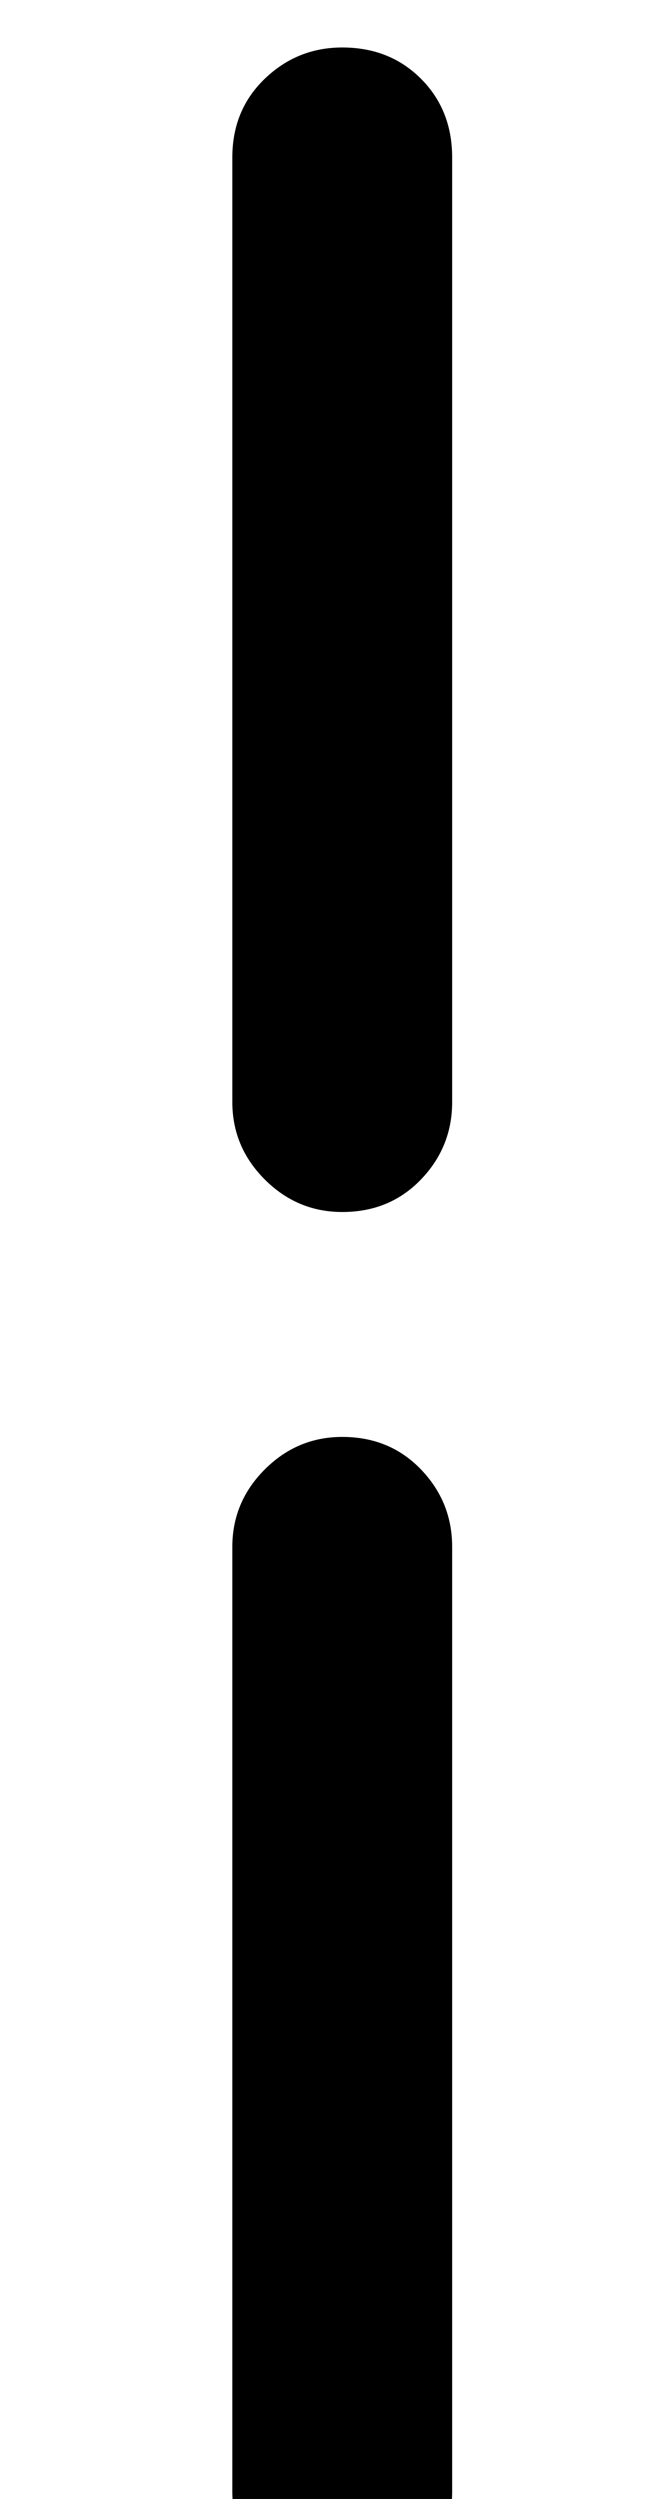 <?xml version="1.0" standalone="no"?>
<!DOCTYPE svg PUBLIC "-//W3C//DTD SVG 1.1//EN" "http://www.w3.org/Graphics/SVG/1.1/DTD/svg11.dtd" >
<svg xmlns="http://www.w3.org/2000/svg" xmlns:xlink="http://www.w3.org/1999/xlink" version="1.1" viewBox="-10 0 265 1000">
  <g transform="matrix(1 0 0 -1 0 800)">
   <path fill="currentColor"
d="M127 315q-18 0 -31 13t-13 31v378q0 19 13 31.5t31 12.5q19 0 31.5 -12.5t12.5 -31.5v-378q0 -18 -12.5 -31t-31.5 -13zM127 -241q-18 0 -31 13t-13 31v378q0 18 13 31t31 13q19 0 31.5 -13t12.5 -31v-378q0 -18 -12.5 -31t-31.5 -13z" />
  </g>

</svg>
